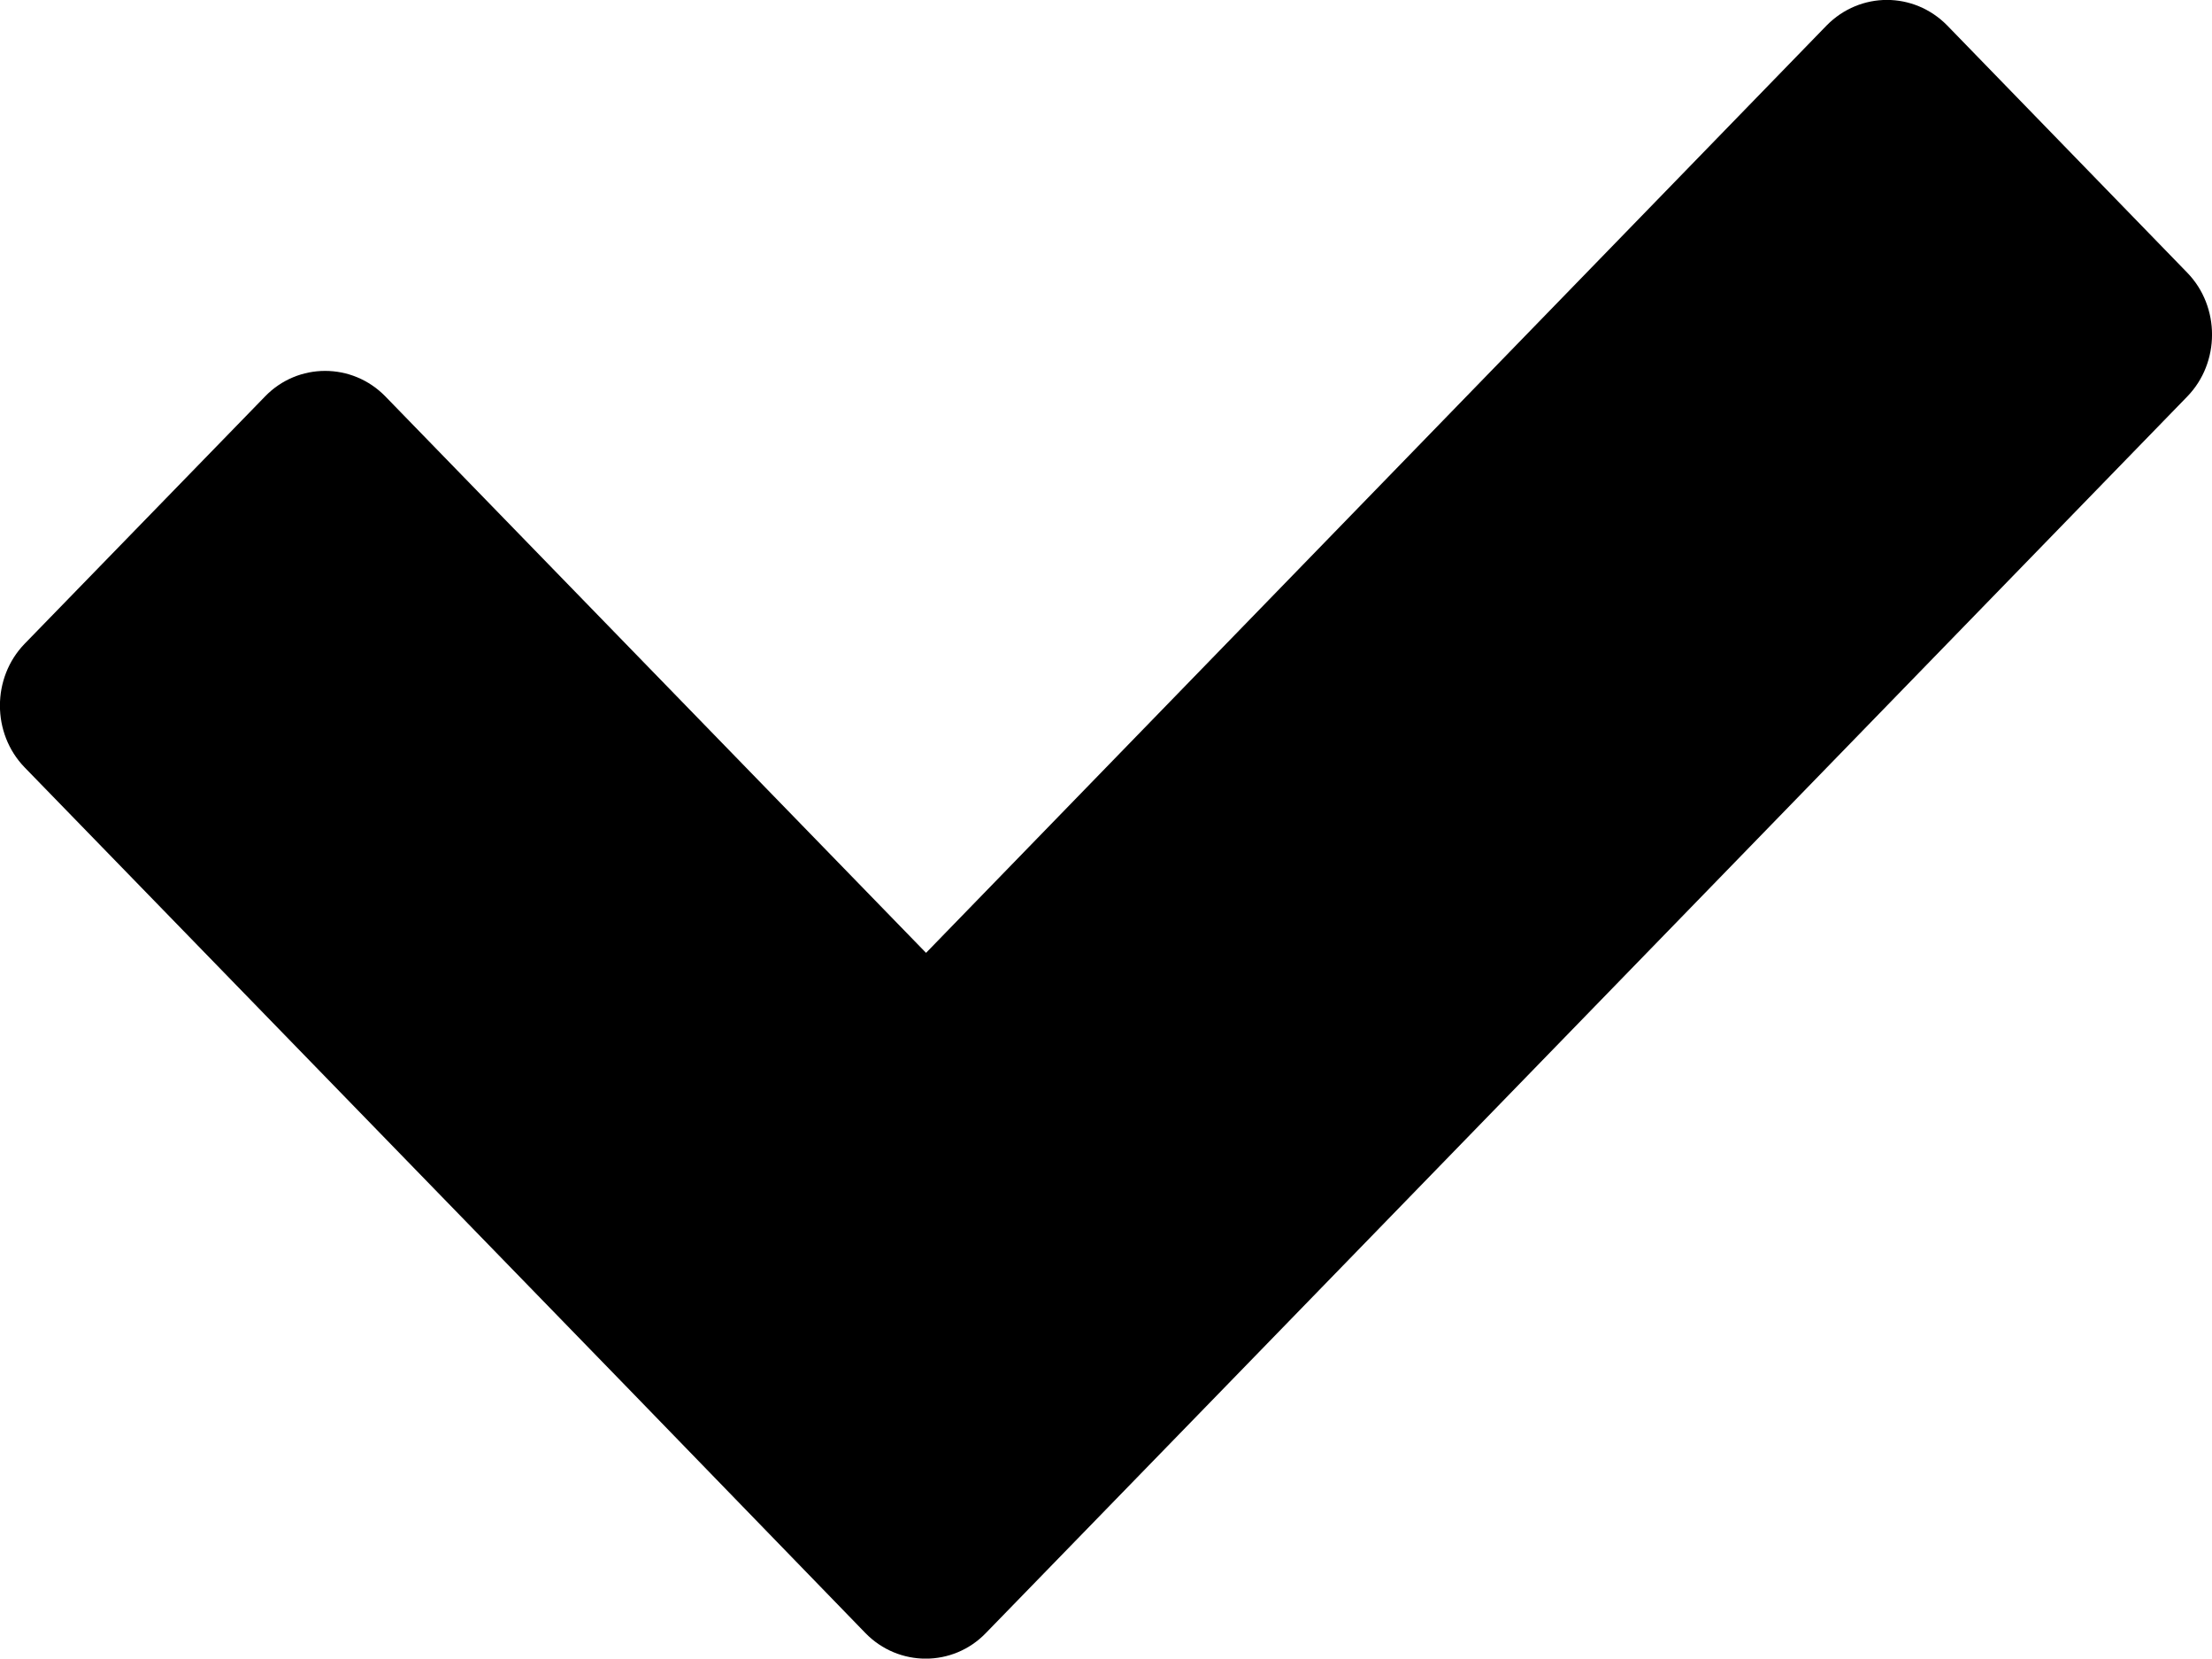 <?xml version="1.0" encoding="utf-8"?>
<!-- Generator: Adobe Illustrator 15.0.0, SVG Export Plug-In . SVG Version: 6.00 Build 0)  -->
<!DOCTYPE svg PUBLIC "-//W3C//DTD SVG 1.1//EN" "http://www.w3.org/Graphics/SVG/1.1/DTD/svg11.dtd">
<svg version="1.1" id="Layer_1" xmlns="http://www.w3.org/2000/svg" xmlns:xlink="http://www.w3.org/1999/xlink" x="0px" y="0px"
	 width="8.002px" height="6px" viewBox="0 0 8.002 6" enable-background="new 0 0 8.002 6" xml:space="preserve">
<path fill="#000000" d="M7.912,1.435L4.436,5.013l-0.87,0.895c-0.119,0.123-0.315,0.123-0.435,0L2.263,5.013c0,0,0,0-0.001-0.001
	L0.089,2.776c-0.119-0.123-0.119-0.324,0-0.447l0.87-0.895c0.119-0.123,0.315-0.123,0.435,0L3.35,3.447l3.258-3.355
	c0.121-0.123,0.315-0.123,0.436,0l0.869,0.895C8.032,1.11,8.032,1.312,7.912,1.435z"/>
</svg>

